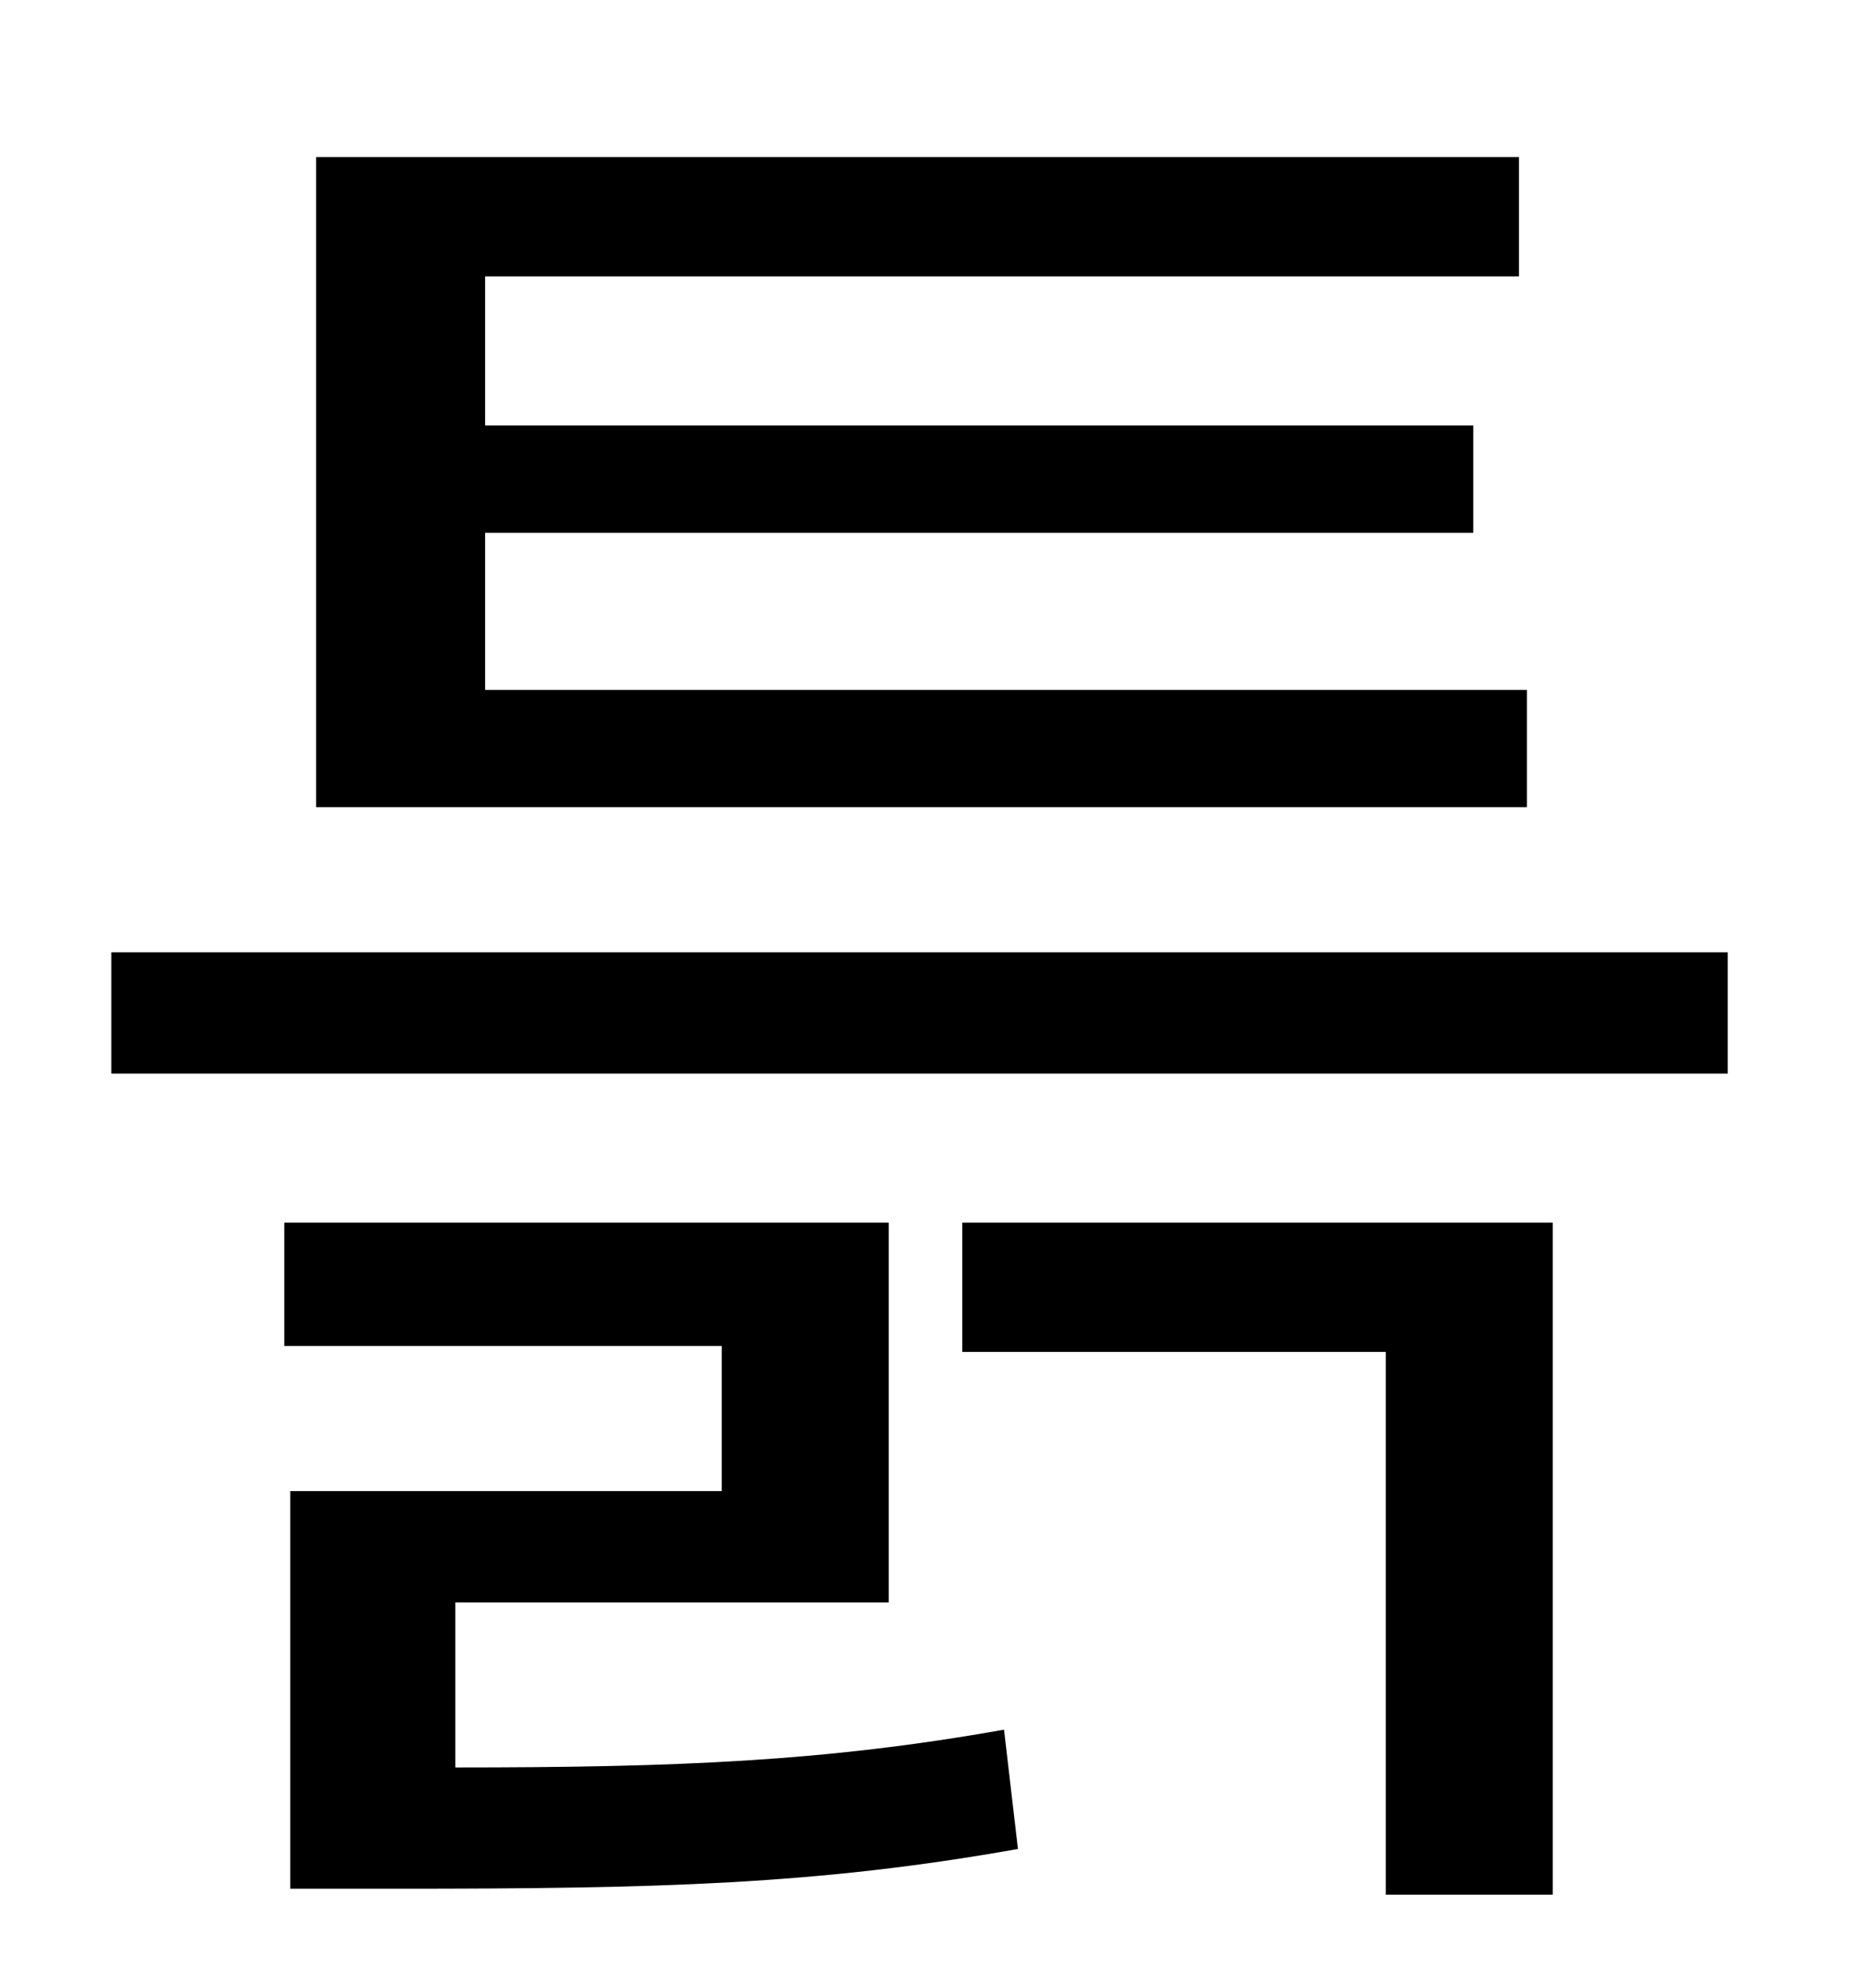 <?xml version="1.0" standalone="no"?>
<!DOCTYPE svg PUBLIC "-//W3C//DTD SVG 1.1//EN" "http://www.w3.org/Graphics/SVG/1.1/DTD/svg11.dtd" >
<svg xmlns="http://www.w3.org/2000/svg" xmlns:xlink="http://www.w3.org/1999/xlink" version="1.1" viewBox="-10 0 930 1000">
   <path fill="currentColor"
d="M758 347v59h-609v-327h605v60h-520v75h497v54h-497v79h524zM219 806v83c112 0 186 -3 276 -19l7 60c-101 18 -181 20 -312 20h-54v-200h217v-73h-220v-62h304v191h-218zM474 680v-65h297v338h-84v-273h-213zM46 479h813v61h-813v-61z" />
</svg>
